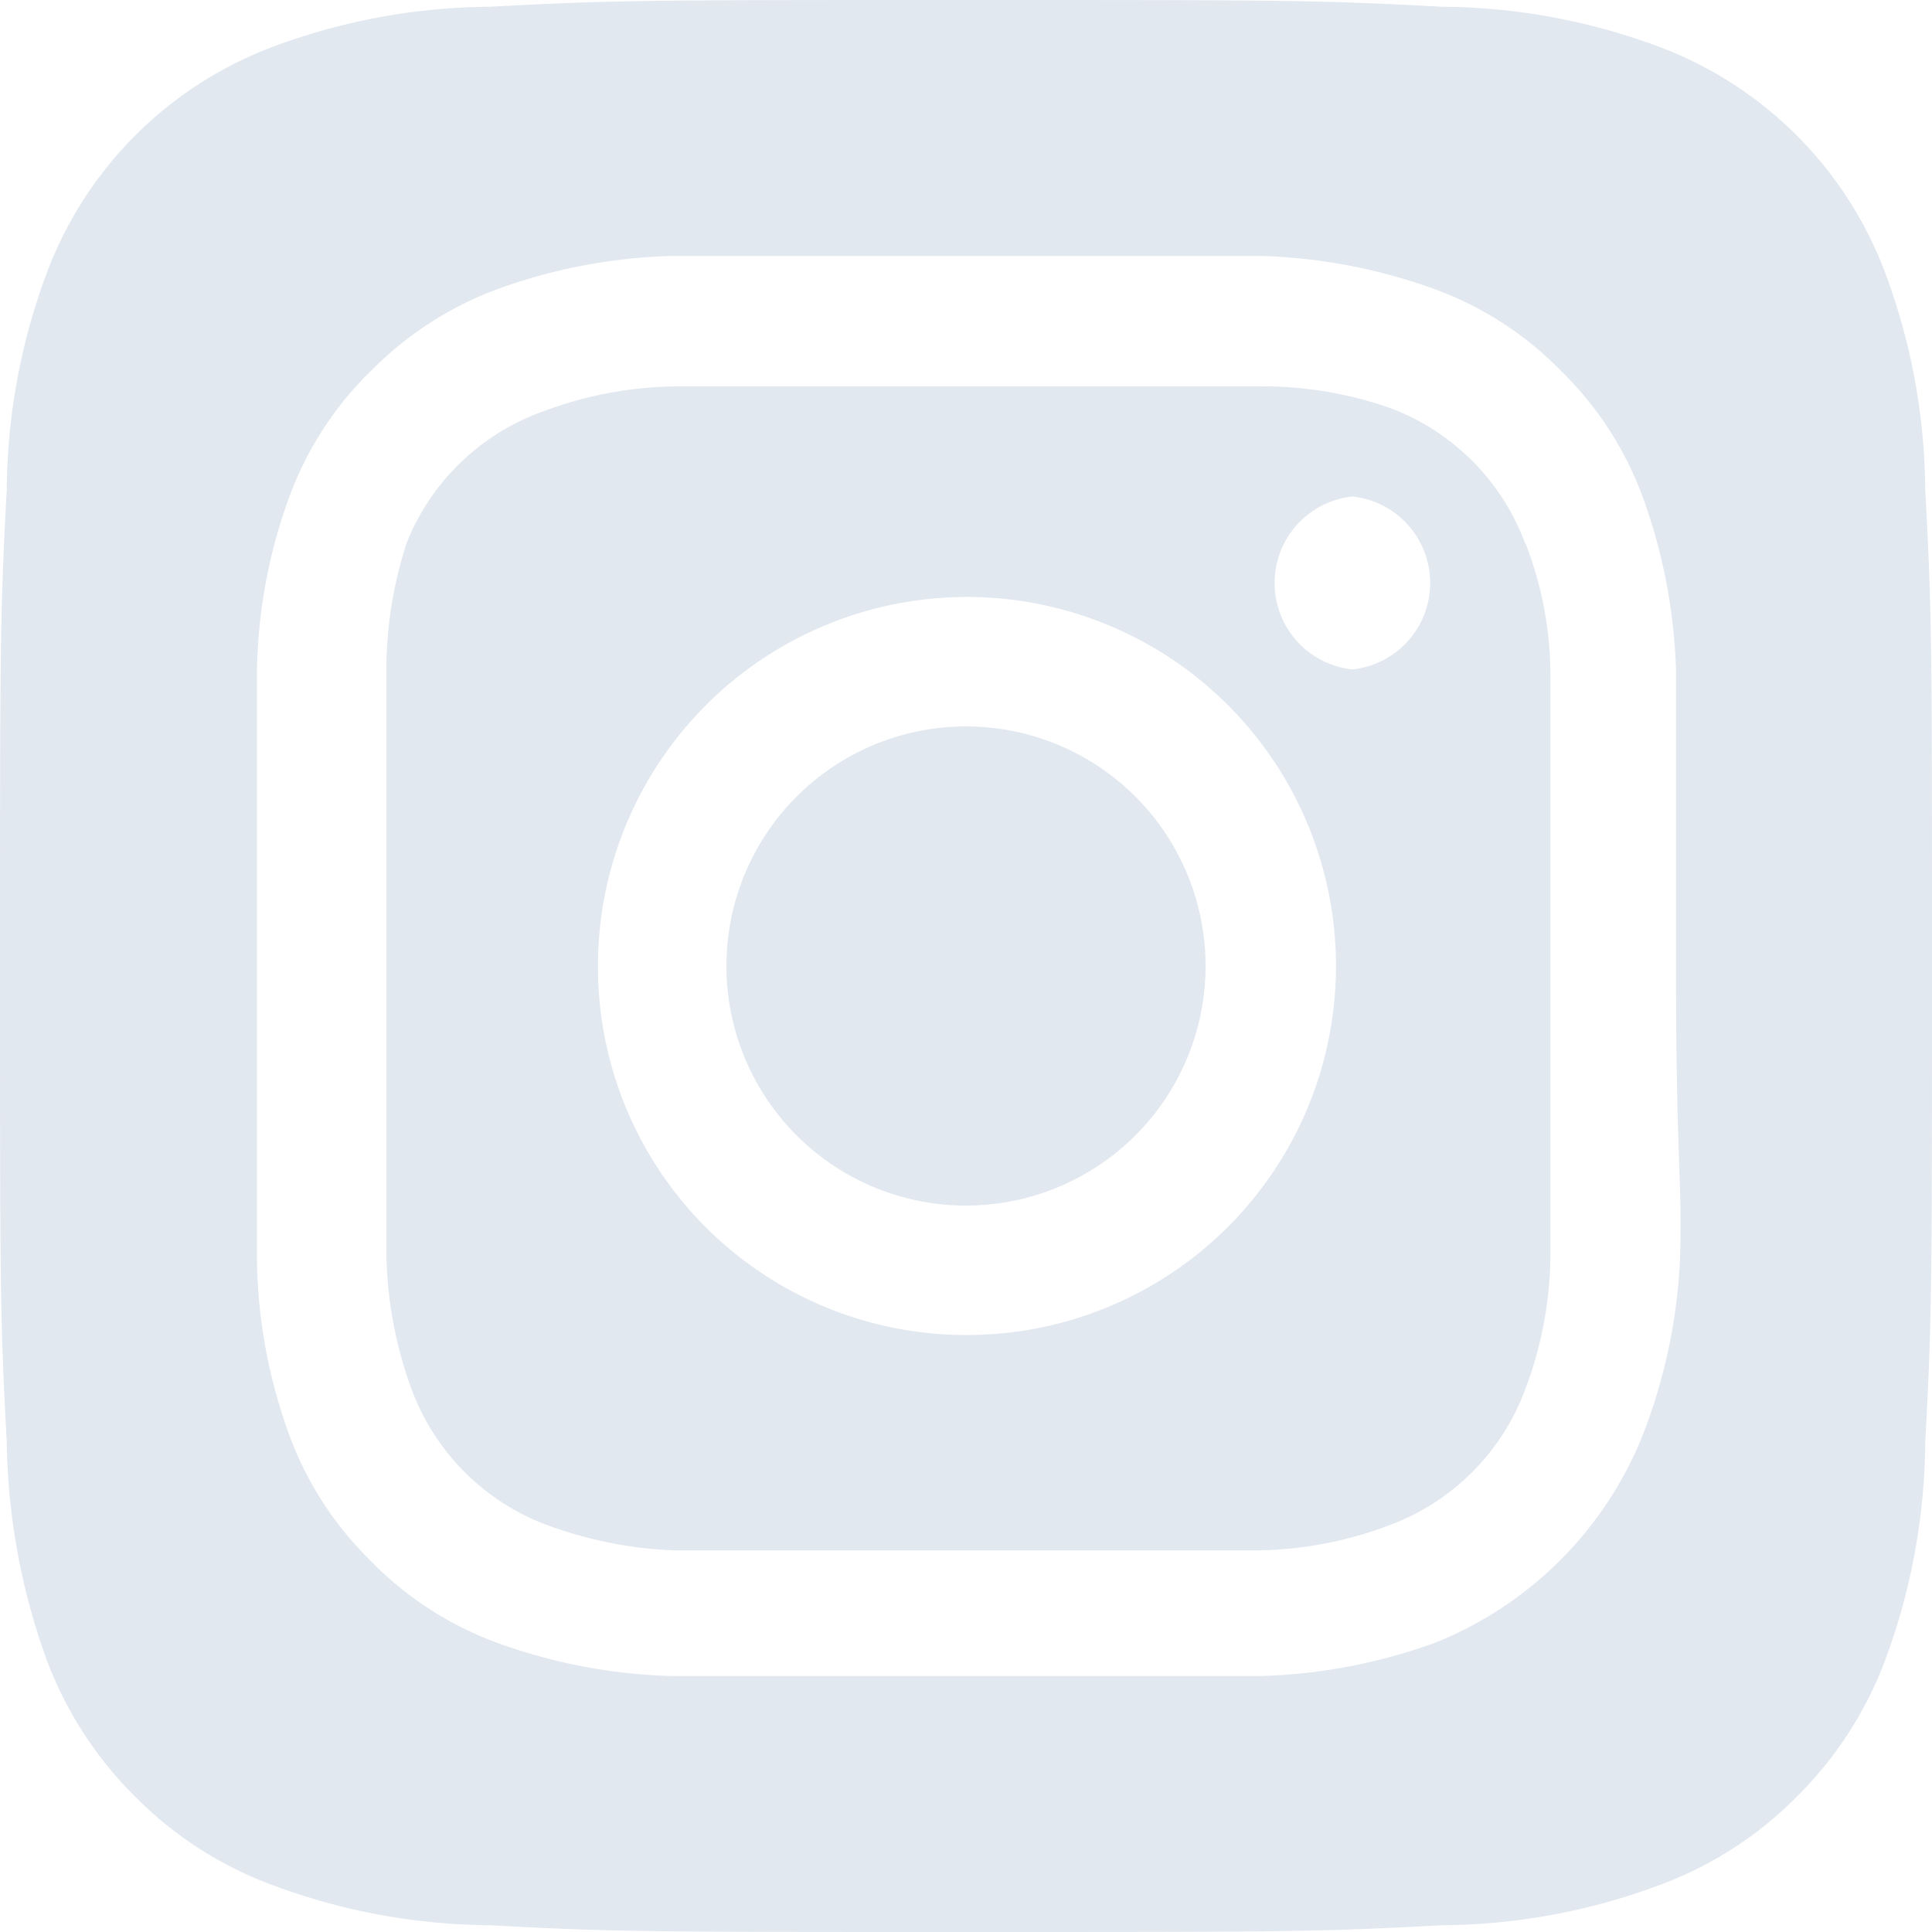 <svg fill="#E2E8F0"  xmlns="http://www.w3.org/2000/svg" viewBox="0 0 24 24" aria-hidden="true"><path fill-rule="evenodd" d="M12 9.024a2.976 2.976 0 1 0 0 5.952 2.976 2.976 0 0 0 0-5.952Zm11.916-2.94a7.836 7.836 0 0 0-.504-2.712A4.8 4.8 0 0 0 20.628.588a7.836 7.836 0 0 0-2.712-.504C16.368 0 15.912 0 12 0 8.088 0 7.632 0 6.084.084a7.836 7.836 0 0 0-2.712.504A4.8 4.8 0 0 0 .588 3.372a7.836 7.836 0 0 0-.504 2.712C0 7.632 0 8.088 0 12c0 3.912 0 4.368.084 5.916.013.93.183 1.851.504 2.724.24.632.612 1.204 1.092 1.68a4.668 4.668 0 0 0 1.692 1.092 7.836 7.836 0 0 0 2.712.504C7.632 24 8.088 24 12 24c3.912 0 4.368 0 5.916-.084a7.836 7.836 0 0 0 2.712-.504 4.668 4.668 0 0 0 1.692-1.092 4.728 4.728 0 0 0 1.092-1.68 7.92 7.92 0 0 0 .504-2.724C24 16.368 24 15.912 24 12c0-3.912 0-4.368-.084-5.916Zm-3.048 9.6a6.876 6.876 0 0 1-.468 2.16 4.632 4.632 0 0 1-2.556 2.556 6.876 6.876 0 0 1-2.172.42H8.328a6.876 6.876 0 0 1-2.172-.42 4.212 4.212 0 0 1-1.572-1.032c-.435-.43-.77-.95-.984-1.524a6.588 6.588 0 0 1-.408-2.172V8.328c.013-.742.15-1.476.408-2.172a4.212 4.212 0 0 1 1.032-1.572A4.308 4.308 0 0 1 6.156 3.6a6.876 6.876 0 0 1 2.172-.42h7.344a6.876 6.876 0 0 1 2.172.42 4.212 4.212 0 0 1 1.572 1.032c.435.43.77.95.984 1.524.256.697.398 1.43.42 2.172V12c0 2.472.084 2.724.048 3.672v.012Zm-1.92-8.928a2.856 2.856 0 0 0-1.692-1.692A4.8 4.8 0 0 0 15.6 4.8H8.4a4.8 4.8 0 0 0-1.656.312 2.856 2.856 0 0 0-1.692 1.632A5.124 5.124 0 0 0 4.8 8.4v7.2c.012.565.117 1.125.312 1.656.29.784.908 1.403 1.692 1.692.512.188 1.05.294 1.596.312h7.2a4.8 4.8 0 0 0 1.656-.312 2.856 2.856 0 0 0 1.692-1.692 4.8 4.8 0 0 0 .312-1.656V8.4c0-.567-.105-1.128-.312-1.656v.012ZM12 16.584A4.572 4.572 0 0 1 7.428 12 4.584 4.584 0 1 1 12 16.584Zm4.8-8.268a1.08 1.08 0 0 1 0-2.148 1.08 1.08 0 0 1 0 2.148Z"/></svg>